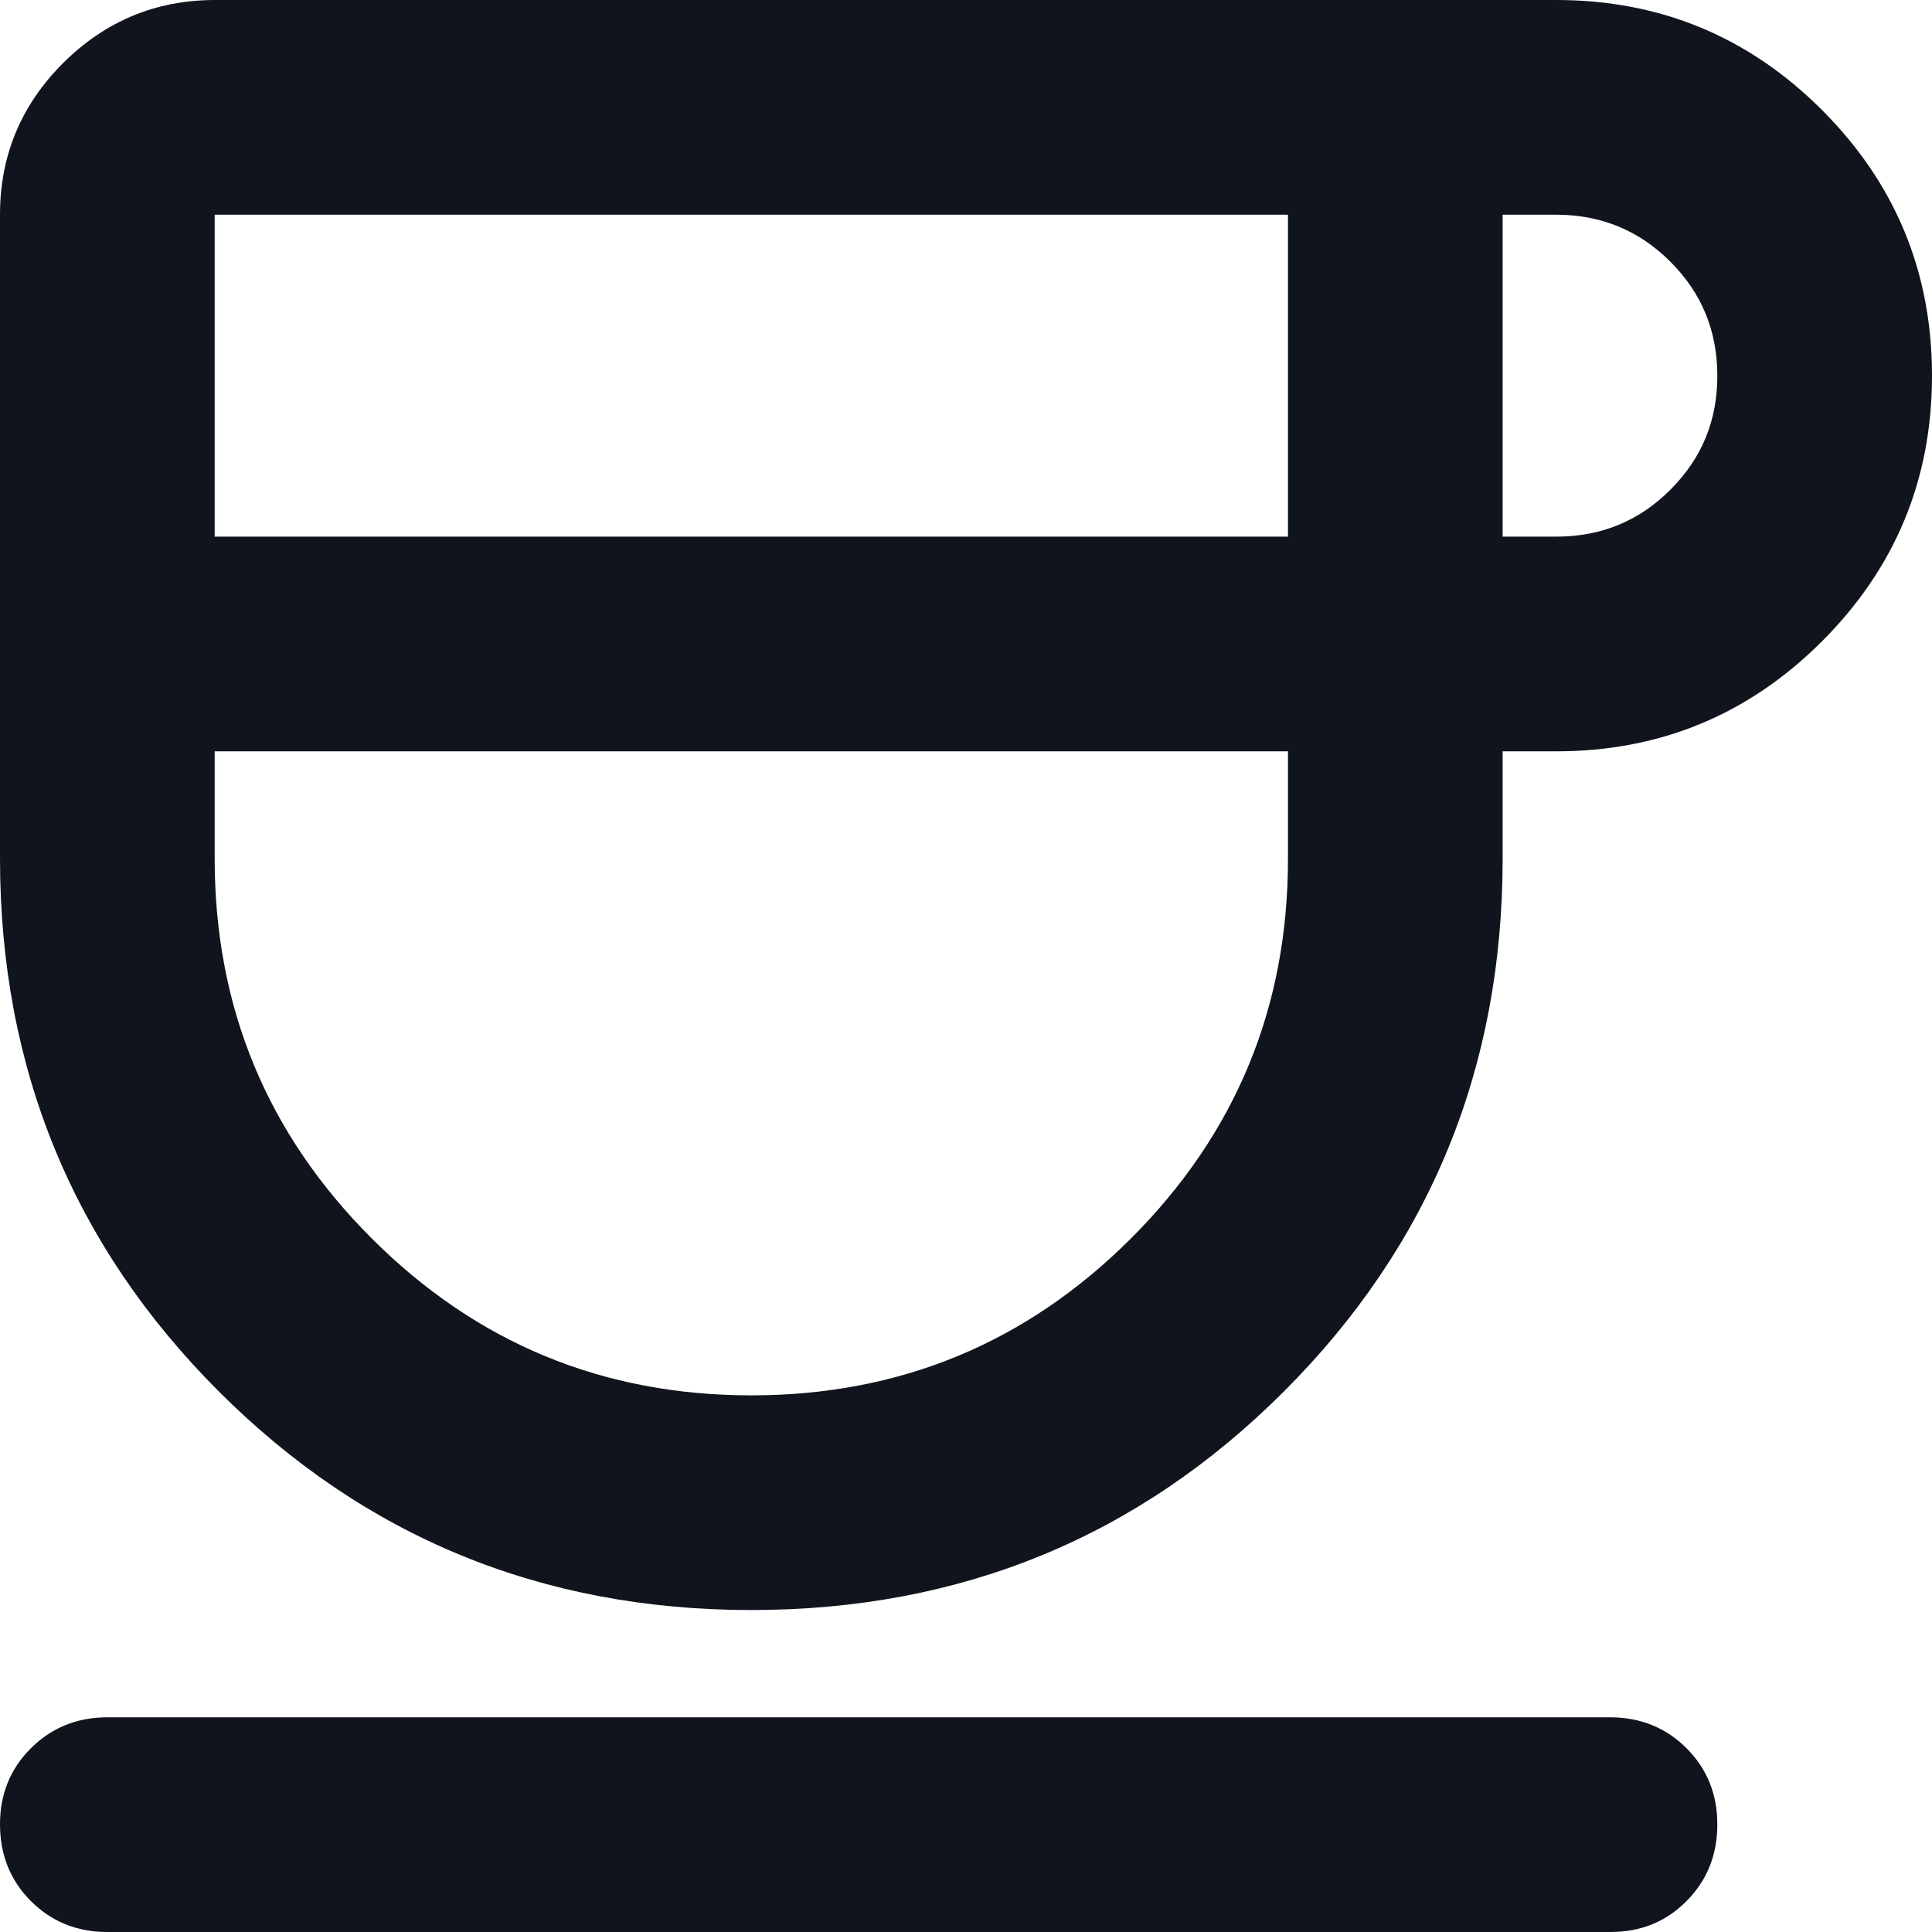<svg width="17" height="17" viewBox="0 0 17 17" fill="none" xmlns="http://www.w3.org/2000/svg">
<path d="M6.611 14.167C4.769 14.167 3.207 13.525 1.925 12.243C0.642 10.96 0.001 9.398 3.2567e-06 7.556V1.889C3.2567e-06 1.369 0.185 0.925 0.555 0.555C0.926 0.186 1.37 0.001 1.889 0H13.694C14.607 0 15.387 0.323 16.032 0.968C16.677 1.613 17 2.393 17 3.306C17 4.219 16.677 4.998 16.032 5.643C15.387 6.288 14.607 6.611 13.694 6.611H13.222V7.556C13.222 9.397 12.581 10.96 11.298 12.243C10.016 13.526 8.453 14.167 6.611 14.167ZM1.889 4.722H11.333V1.889H1.889V4.722ZM6.611 12.278C7.918 12.278 9.031 11.817 9.953 10.896C10.874 9.975 11.334 8.861 11.333 7.556V6.611H1.889V7.556C1.889 8.862 2.349 9.976 3.271 10.897C4.192 11.818 5.305 12.278 6.611 12.278ZM13.222 4.722H13.694C14.088 4.722 14.423 4.585 14.698 4.309C14.974 4.034 15.112 3.7 15.111 3.306C15.111 2.911 14.973 2.577 14.698 2.303C14.424 2.028 14.089 1.89 13.694 1.889H13.222V4.722ZM0.944 17C0.677 17 0.453 16.909 0.272 16.728C0.091 16.547 0.001 16.323 3.2567e-06 16.055C-0.001 15.789 0.09 15.564 0.272 15.383C0.454 15.202 0.678 15.111 0.944 15.111H14.167C14.434 15.111 14.659 15.202 14.84 15.383C15.021 15.564 15.112 15.789 15.111 16.055C15.111 16.323 15.02 16.547 14.839 16.729C14.658 16.911 14.434 17.001 14.167 17H0.944Z" fill="#10141D"/>
</svg>
